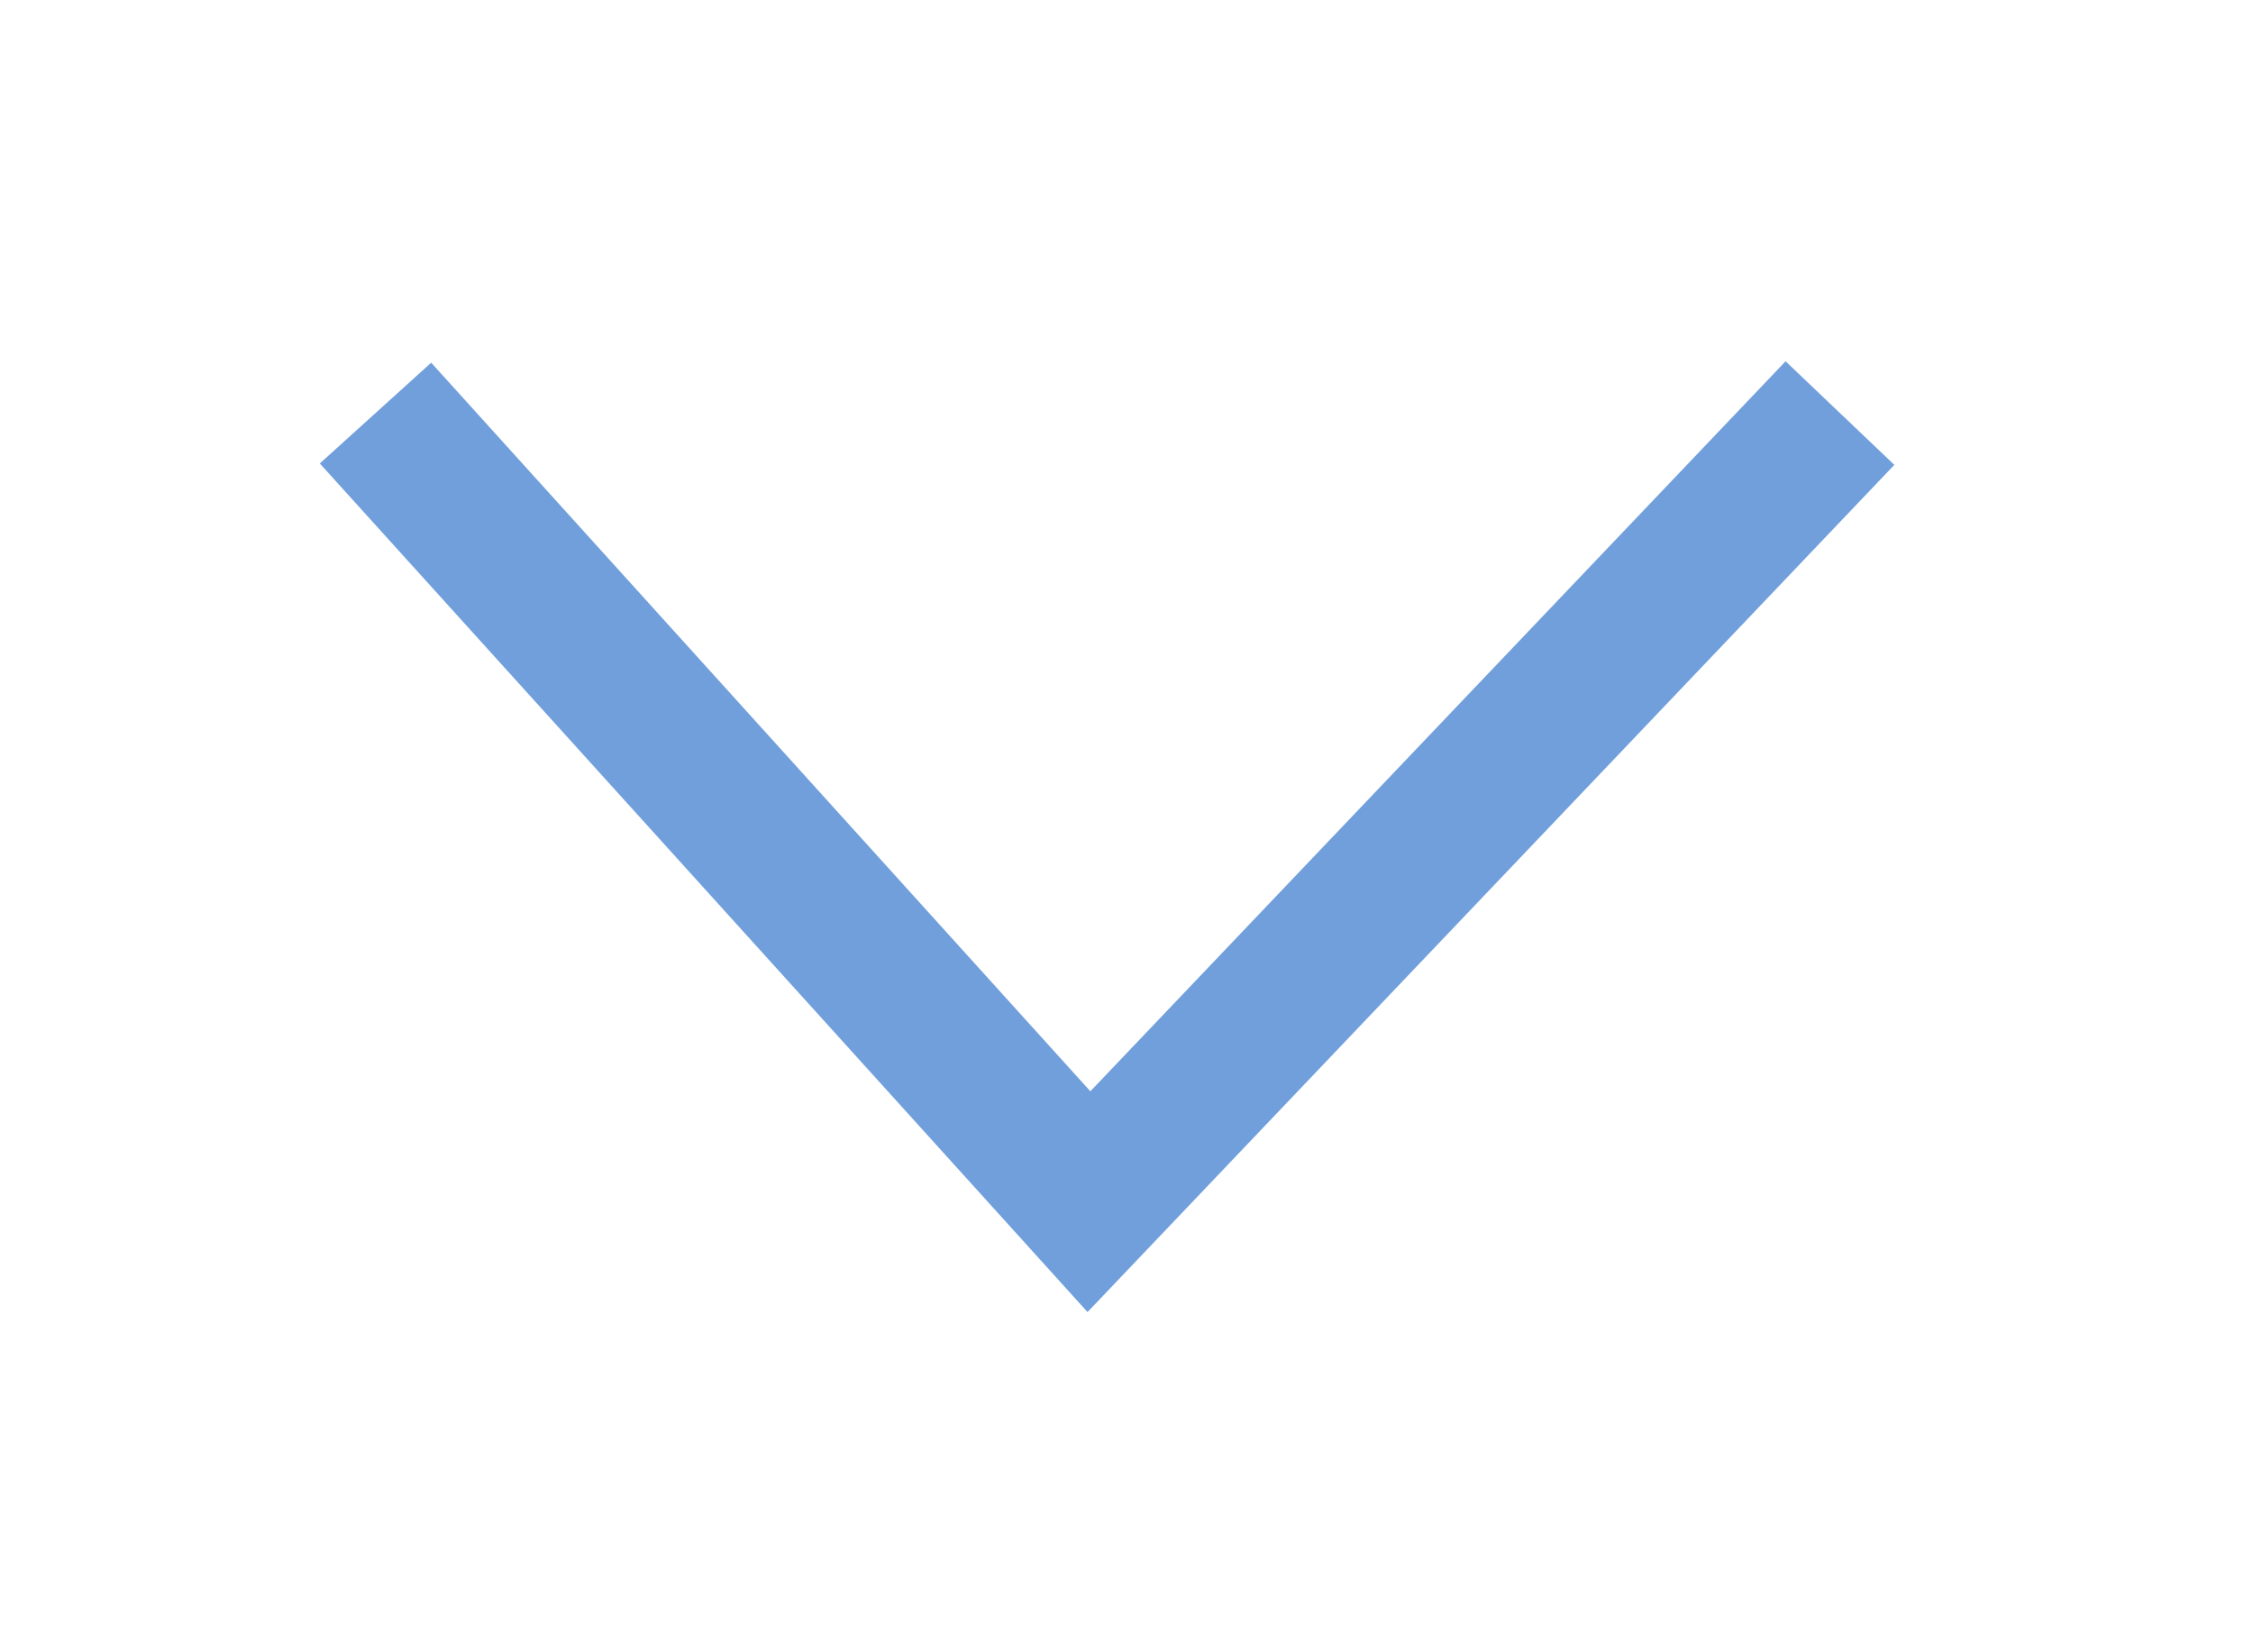<svg width="30" height="22" viewBox="0 0 30 22" fill="none" xmlns="http://www.w3.org/2000/svg">
<g filter="url(#filter0_d_18849_846)">
<path d="M5 1.5L7.375 4.125L9.75 6.75L14.5 12L24.5 1.5" stroke="#709FDC" stroke-width="2"/>
</g>
<defs>
<filter id="filter0_d_18849_846" x="0.258" y="0.81" width="28.966" height="20.659" filterUnits="userSpaceOnUse" color-interpolation-filters="sRGB">
<feFlood flood-opacity="0" result="BackgroundImageFix"/>
<feColorMatrix in="SourceAlpha" type="matrix" values="0 0 0 0 0 0 0 0 0 0 0 0 0 0 0 0 0 0 127 0" result="hardAlpha"/>
<feOffset dy="4"/>
<feGaussianBlur stdDeviation="2"/>
<feComposite in2="hardAlpha" operator="out"/>
<feColorMatrix type="matrix" values="0 0 0 0 0 0 0 0 0 0 0 0 0 0 0 0 0 0 0.25 0"/>
<feBlend mode="normal" in2="BackgroundImageFix" result="effect1_dropShadow_18849_846"/>
<feBlend mode="normal" in="SourceGraphic" in2="effect1_dropShadow_18849_846" result="shape"/>
</filter>
</defs>
</svg>
